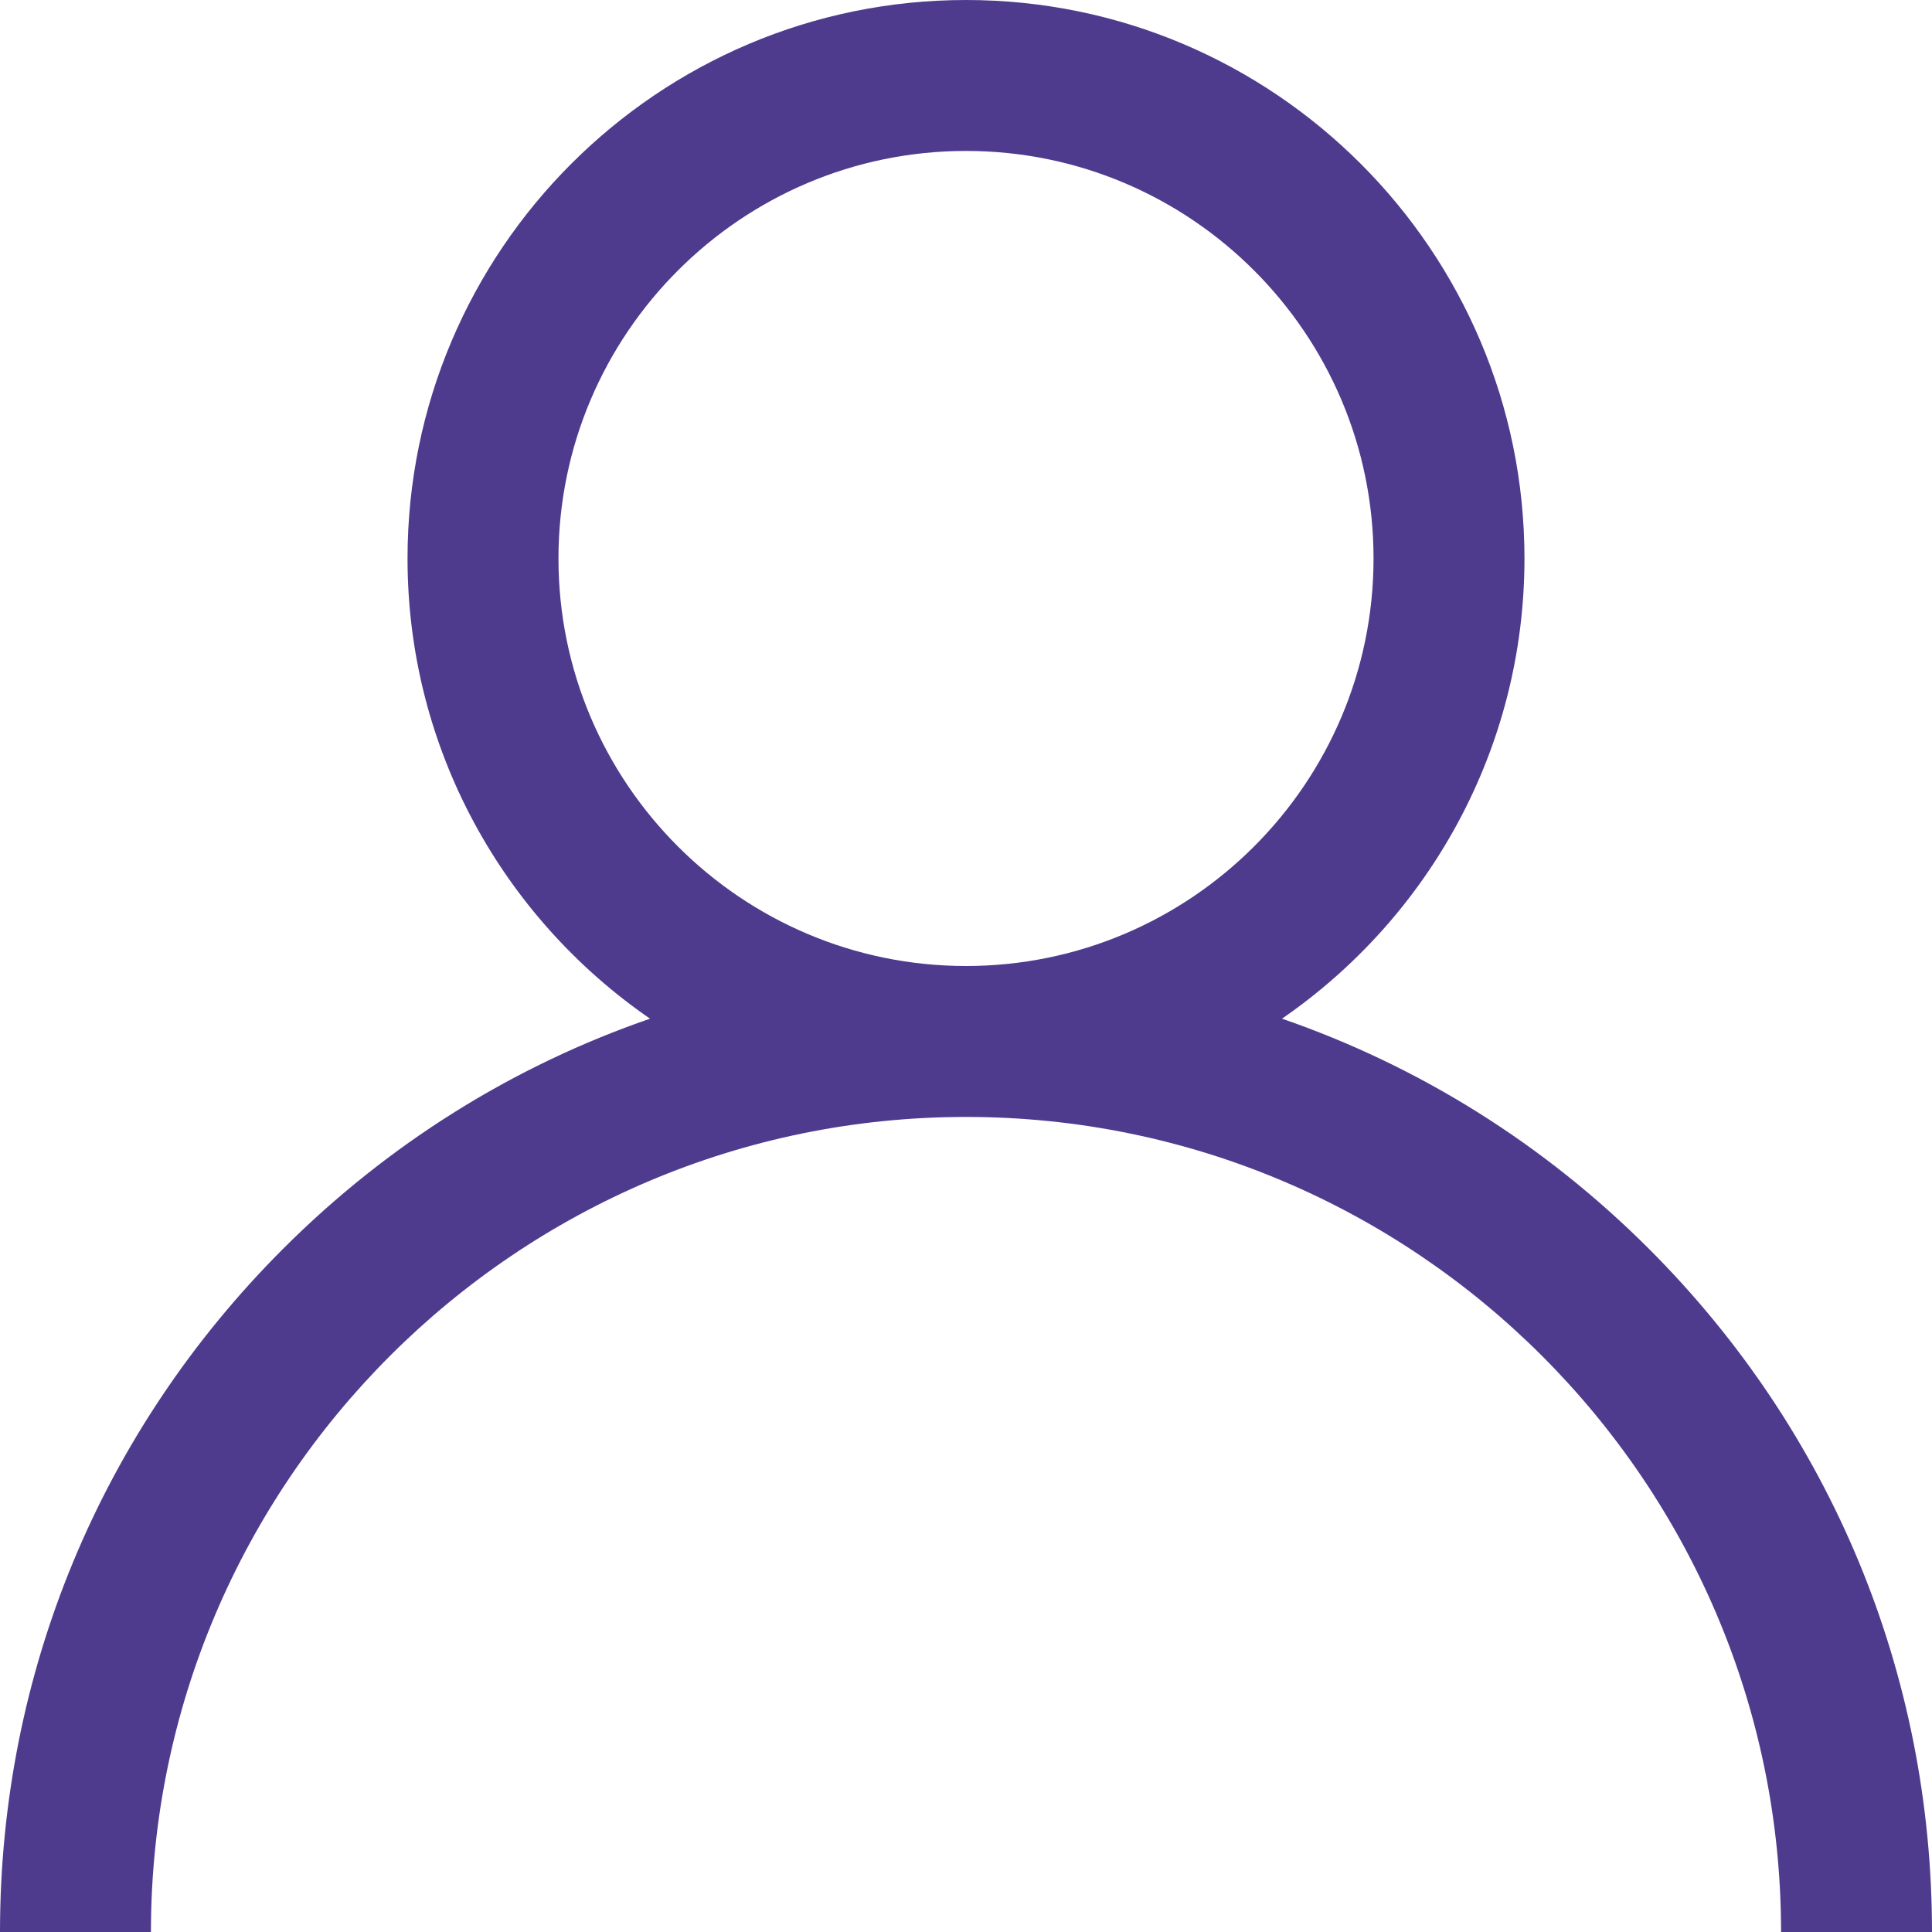 <?xml version="1.0" encoding="UTF-8"?>
<svg width="64px" height="64px" viewBox="0 0 64 64" version="1.1" xmlns="http://www.w3.org/2000/svg" xmlns:xlink="http://www.w3.org/1999/xlink">
    <g id="Page-1" stroke="none" stroke-width="1" fill="none" fill-rule="evenodd">
        <g id="user-white" fill="#4f3b8e" fill-rule="nonzero">
            <path d="M54.627,41.373 C51.142,37.887 46.994,35.307 42.467,33.745 C47.315,30.406 50.5,24.819 50.5,18.5 C50.5,8.299 42.201,0 32,0 C21.799,0 13.5,8.299 13.5,18.5 C13.5,24.819 16.685,30.406 21.533,33.745 C17.006,35.307 12.858,37.887 9.373,41.373 C3.329,47.417 0,55.453 0,64 L5,64 C5,49.112 17.112,37 32,37 C46.888,37 59,49.112 59,64 L64,64 C64,55.453 60.671,47.417 54.627,41.373 Z M32,32 C24.556,32 18.5,25.944 18.5,18.5 C18.5,11.056 24.556,5 32,5 C39.444,5 45.5,11.056 45.5,18.5 C45.5,25.944 39.444,32 32,32 Z" id="Shape"></path>
        </g>
    </g>
</svg>